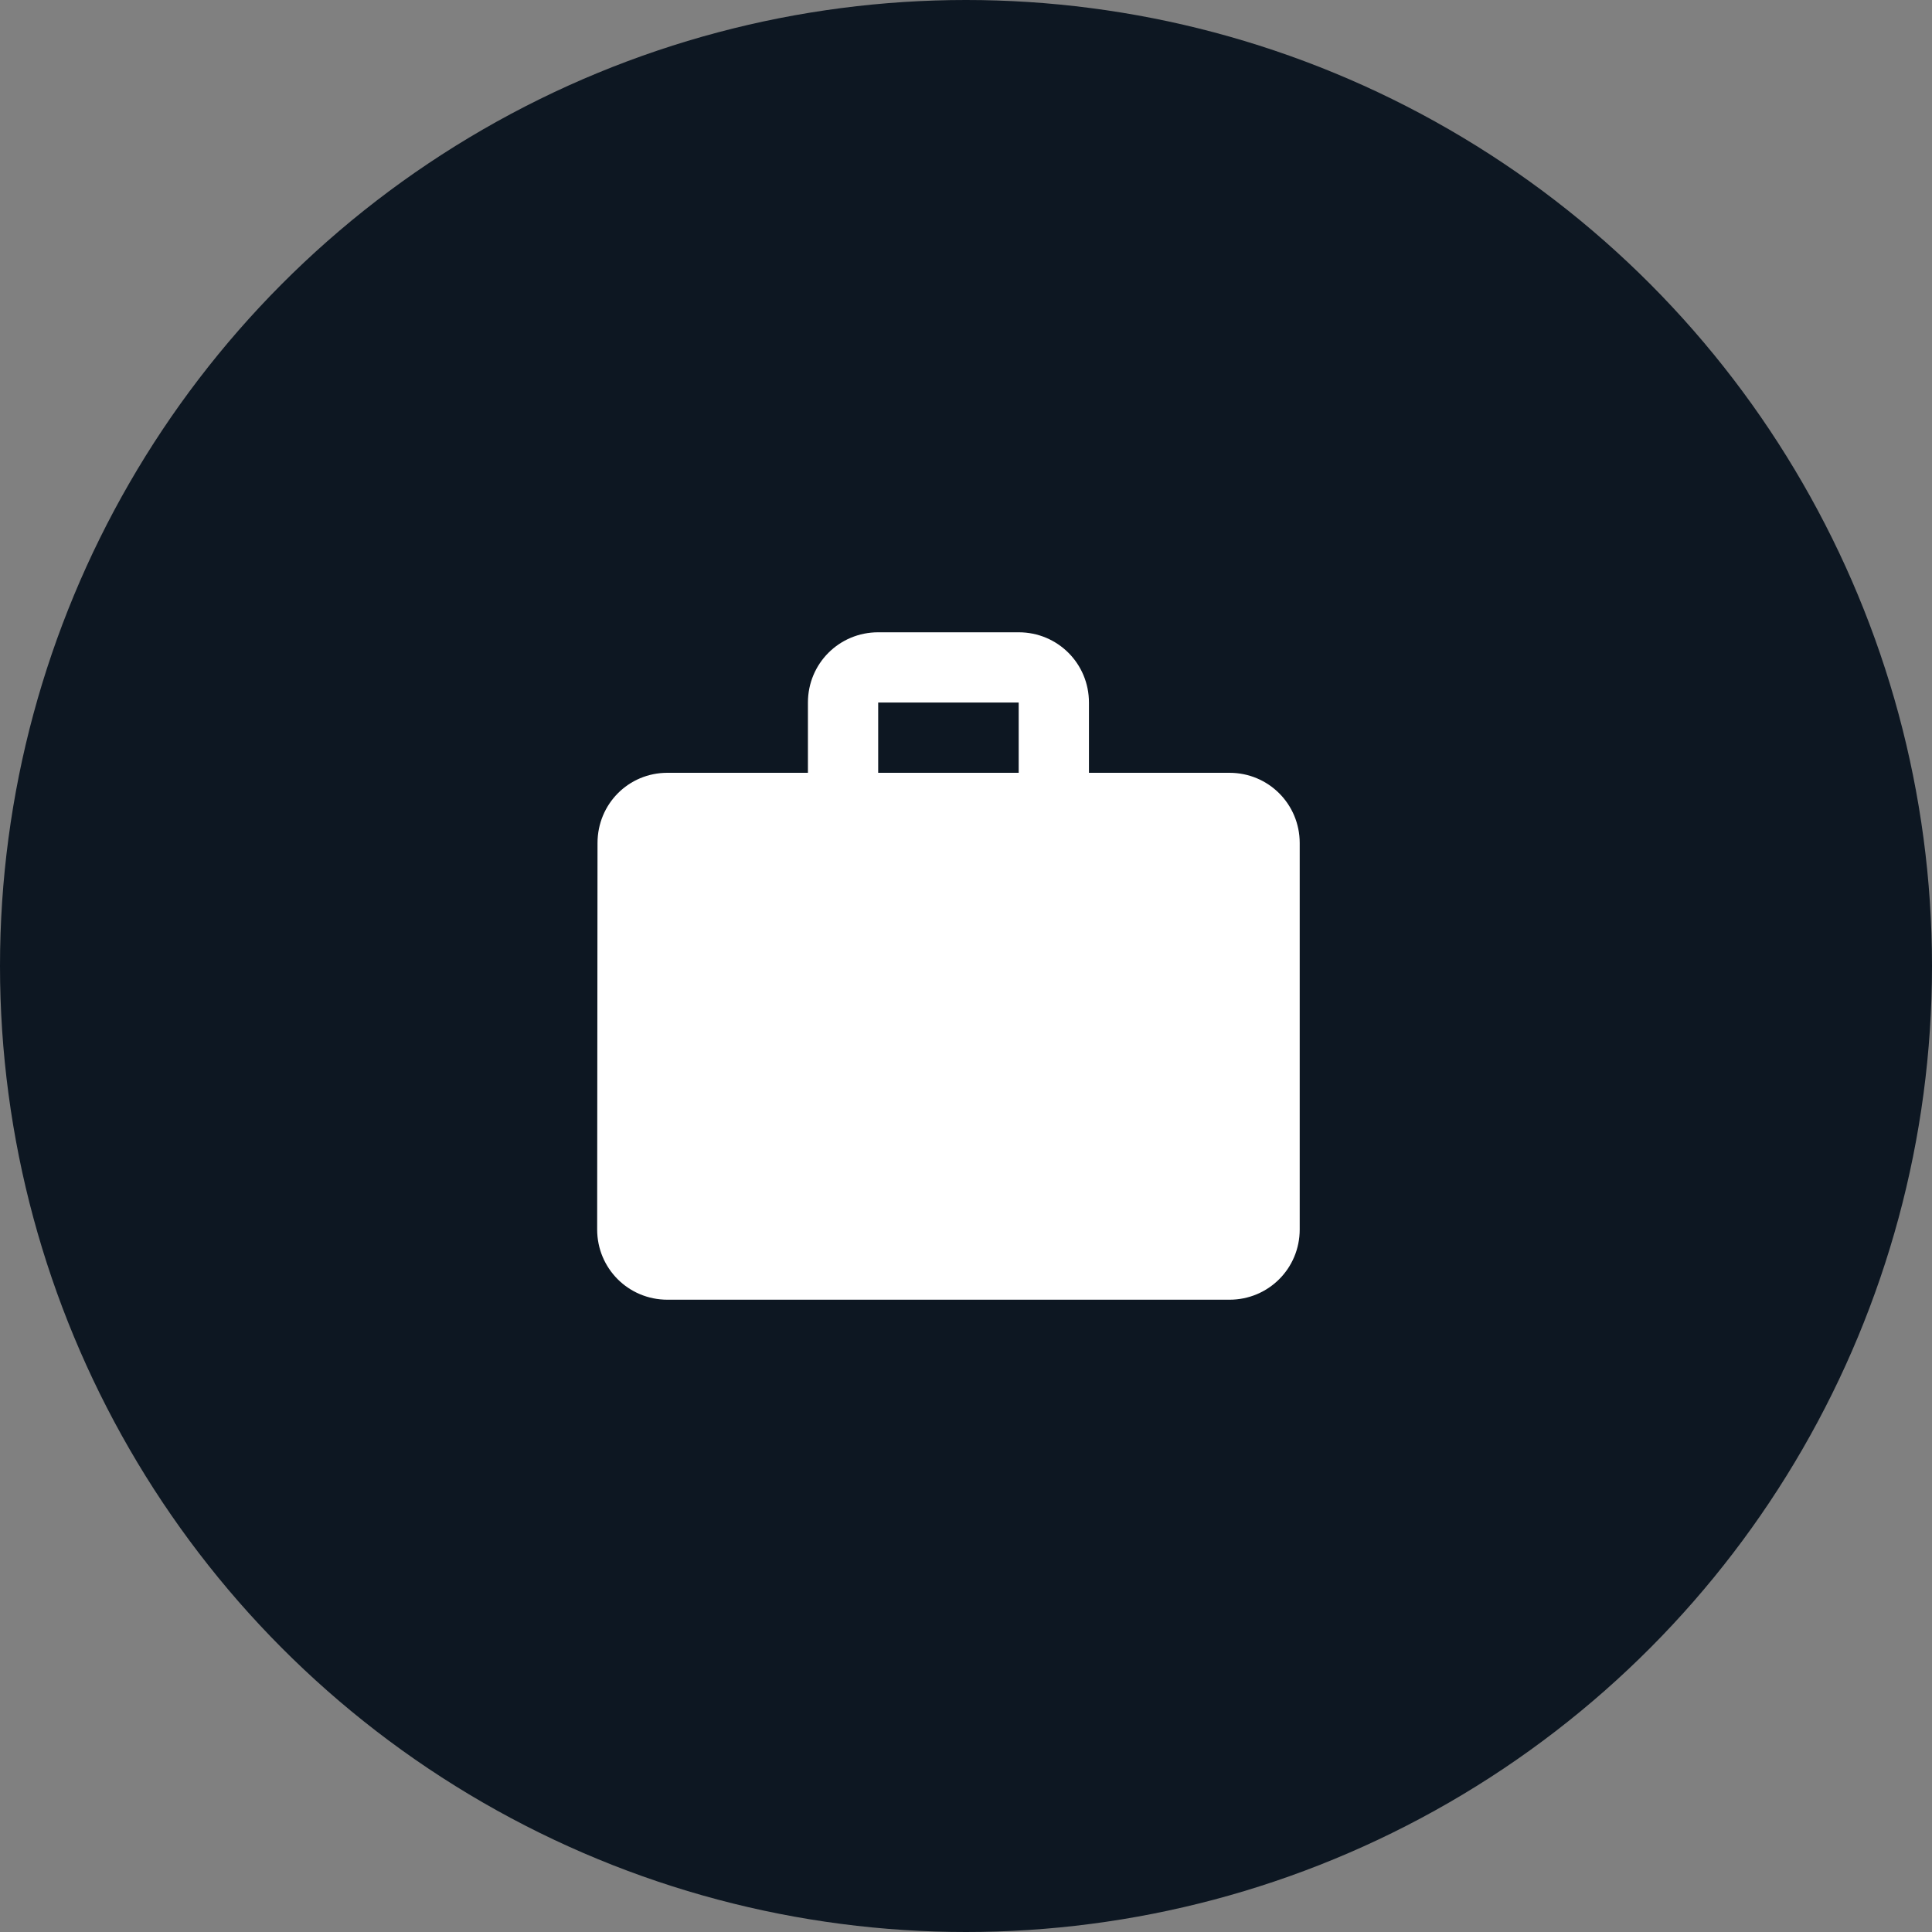 <svg width="55" height="55" viewBox="0 0 55 55" fill="none" xmlns="http://www.w3.org/2000/svg">
<rect x="0" y="0" width="55" height="55" fill="#808080" stroke="none"/>
<circle cx="27.5" cy="27.5" r="27.5" fill="#0D1722"/>
<g clip-path="url(#clip0_653_15)">
<path d="M35 22H31V20C31 18.89 30.11 18 29 18H25C23.89 18 23 18.89 23 20V22H19C17.89 22 17.01 22.89 17.01 24L17 35C17 36.11 17.89 37 19 37H35C36.11 37 37 36.11 37 35V24C37 22.89 36.11 22 35 22ZM29 22H25V20H29V22Z" fill="white"/>
</g>
<defs>
<clipPath id="clip0_653_15">
<rect width="24" height="24" fill="white" transform="translate(15 16)"/>
</clipPath>
</defs>
</svg>
